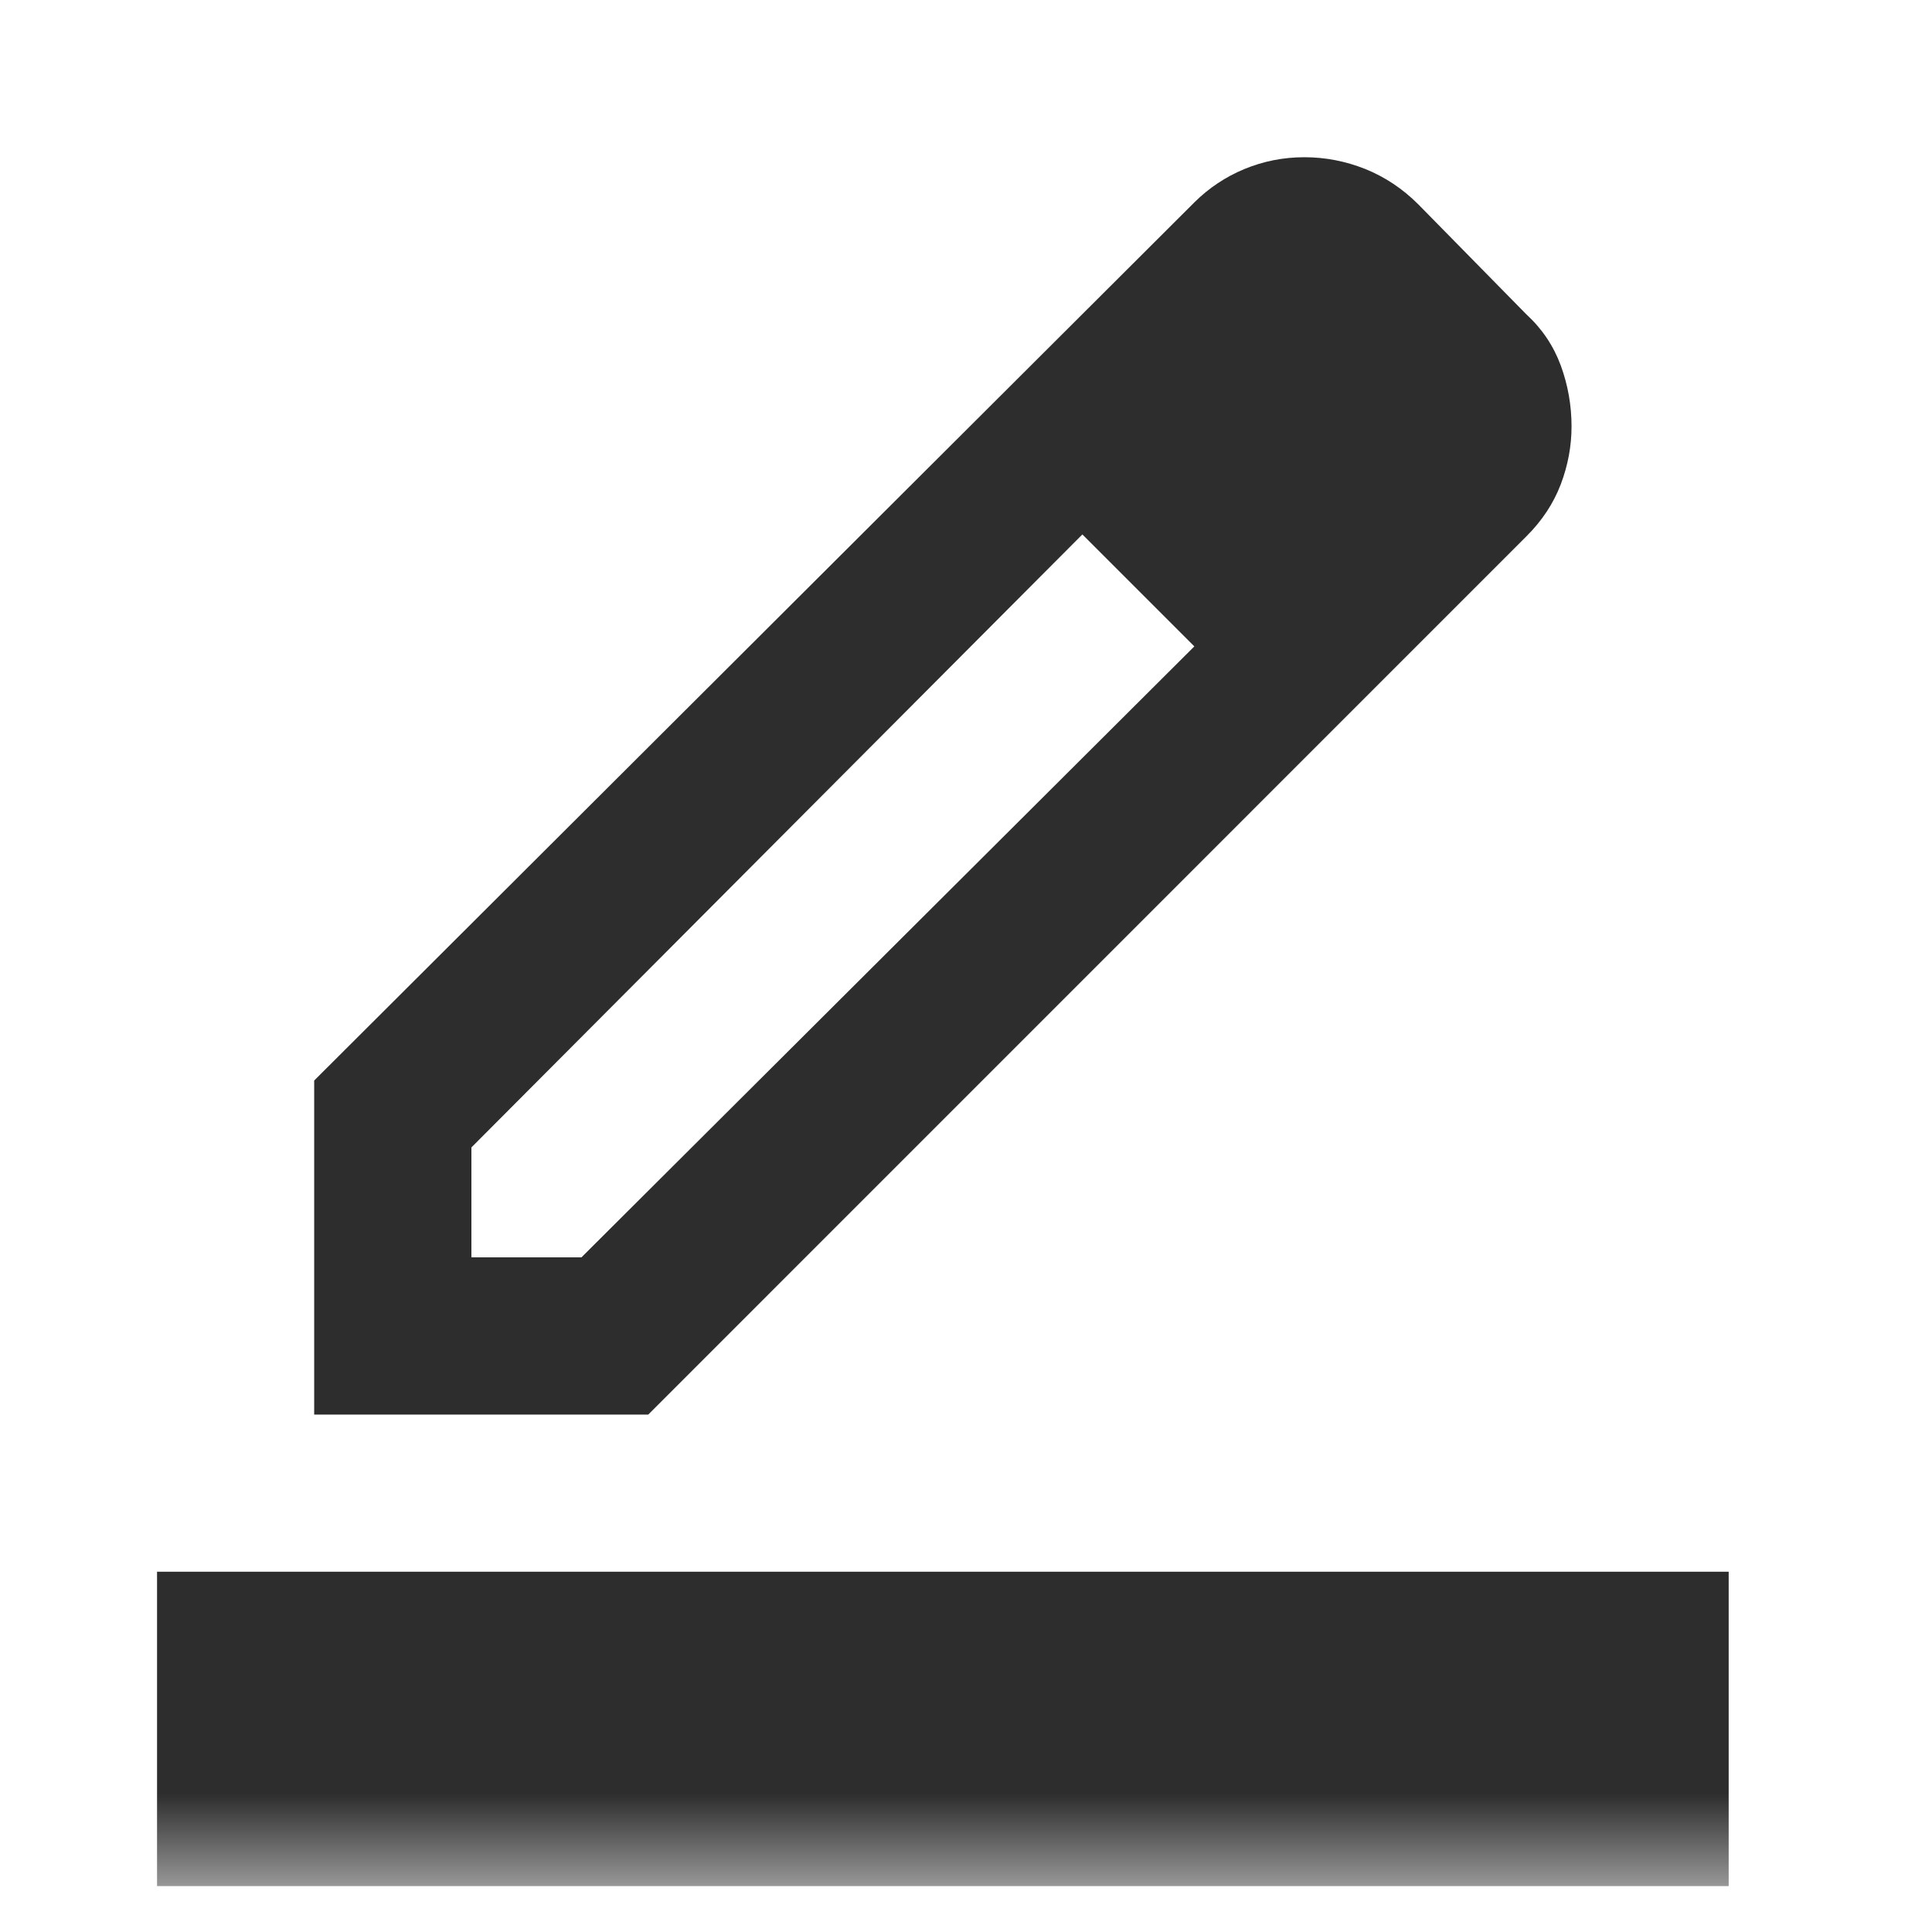 <svg width="21" height="21" viewBox="0 0 21 21" fill="none" xmlns="http://www.w3.org/2000/svg">
<mask id="mask0_86_12118" style="mask-type:alpha" maskUnits="userSpaceOnUse" x="0" y="0" width="21" height="21">
<rect width="20.5" height="20.5" fill="#D9D9D9"/>
</mask>
<g mask="url(#mask0_86_12118)">
<path d="M1.707 20.501V17.084H18.79V20.501H1.707ZM5.124 13.667H6.32L12.982 7.026L11.765 5.809L5.124 12.472V13.667ZM3.415 15.376V11.745L12.982 2.2C13.139 2.044 13.32 1.923 13.527 1.837C13.733 1.752 13.95 1.709 14.178 1.709C14.406 1.709 14.626 1.752 14.84 1.837C15.053 1.923 15.246 2.051 15.416 2.221L16.591 3.417C16.762 3.574 16.886 3.759 16.965 3.973C17.043 4.186 17.082 4.407 17.082 4.635C17.082 4.848 17.043 5.058 16.965 5.264C16.886 5.471 16.762 5.66 16.591 5.83L7.046 15.376H3.415Z" fill="#2D2D2D"/>
</g>
</svg>
